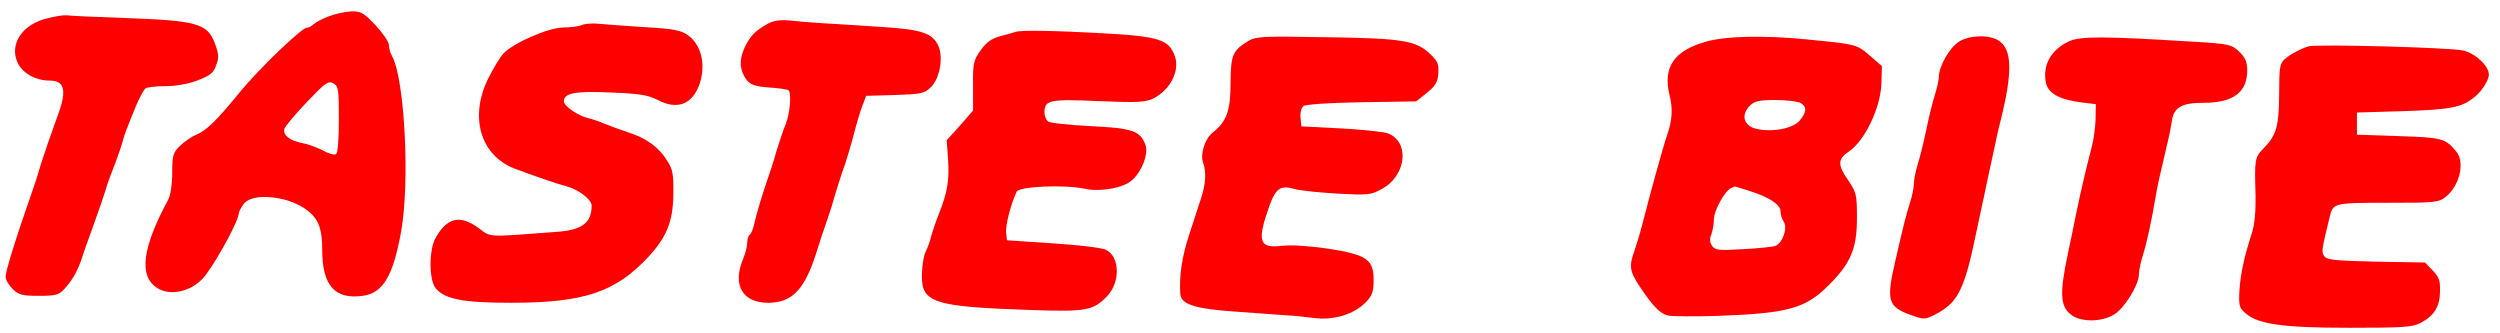  <svg  version="1.0" xmlns="http://www.w3.org/2000/svg"  width="900pt" height="120pt" viewBox="0 0 900 120"  preserveAspectRatio="xMidYMid meet">  <g transform="translate(0,120) scale(0.1,-0.1)" fill="#ff0000" stroke="none"> <path d="M1183 1141 c-24 -9 -48 -22 -55 -29 -7 -7 -18 -12 -24 -12 -18 0 -171 -147 -240 -231 -84 -103 -120 -138 -157 -154 -18 -7 -45 -26 -60 -41 -24 -24 -27 -34 -27 -96 0 -42 -6 -81 -14 -96 -94 -174 -107 -275 -41 -318 51 -34 134 -11 177 48 48 66 118 196 118 222 1 6 9 21 19 34 32 38 153 27 220 -20 47 -33 61 -68 61 -148 0 -128 46 -179 146 -165 73 10 109 71 138 231 32 179 13 547 -32 631 -7 12 -12 30 -12 41 0 11 -22 43 -48 71 -43 45 -52 51 -88 50 -21 -1 -58 -9 -81 -18z m37 -371 c0 -71 -4 -121 -10 -125 -6 -4 -28 2 -49 14 -22 11 -54 23 -73 26 -46 9 -71 29 -64 52 4 10 40 53 81 96 66 69 76 77 95 67 18 -10 20 -20 20 -130z"/> <path d="M170 1134 c-90 -21 -138 -94 -106 -161 18 -37 65 -63 114 -63 54 0 63 -34 32 -120 -7 -19 -18 -51 -25 -70 -7 -19 -18 -51 -24 -70 -7 -19 -16 -48 -21 -65 -8 -28 -15 -49 -45 -135 -37 -105 -75 -228 -75 -246 0 -11 12 -31 26 -45 22 -21 35 -24 94 -24 60 0 72 3 92 25 25 27 46 62 59 100 4 14 24 70 44 125 20 55 40 114 45 130 4 17 18 55 30 85 12 30 25 69 30 85 4 17 12 41 18 55 5 14 20 50 32 80 13 30 28 58 34 62 6 4 39 8 73 8 38 0 82 8 115 21 45 17 57 27 66 54 11 27 10 41 -5 80 -26 70 -65 81 -319 90 -110 4 -206 8 -214 10 -8 1 -40 -3 -70 -11z"/> <path d="M2765 1115 c-46 -25 -66 -46 -86 -90 -19 -44 -16 -79 9 -113 14 -17 30 -23 81 -27 35 -2 66 -7 70 -10 11 -12 5 -82 -10 -121 -9 -21 -24 -66 -34 -99 -9 -33 -23 -76 -30 -95 -20 -58 -43 -133 -50 -167 -4 -18 -11 -35 -16 -38 -5 -4 -9 -17 -9 -29 0 -13 -7 -40 -15 -59 -39 -93 -2 -157 90 -157 88 0 133 48 177 190 11 36 26 81 33 100 7 19 21 62 30 95 10 33 22 71 27 85 11 27 34 105 48 160 5 19 15 53 23 75 l15 40 103 3 c95 3 106 5 130 28 32 31 46 107 27 149 -21 46 -61 59 -203 68 -242 15 -260 16 -320 22 -45 5 -67 2 -90 -10z"/> <path d="M2095 1110 c-11 -5 -42 -9 -68 -9 -54 -1 -180 -56 -215 -94 -11 -12 -35 -51 -53 -87 -70 -138 -31 -277 91 -326 18 -7 73 -27 120 -43 19 -7 49 -16 67 -21 44 -11 93 -48 93 -70 0 -63 -35 -89 -130 -95 -252 -19 -231 -20 -277 14 -67 49 -114 38 -155 -36 -24 -42 -24 -150 0 -180 32 -40 99 -53 272 -53 262 0 375 38 493 164 67 72 90 129 91 226 1 72 -2 91 -22 121 -30 49 -75 82 -142 103 -30 10 -68 24 -85 31 -16 7 -41 16 -55 19 -38 8 -90 44 -90 61 0 30 40 38 169 32 103 -4 134 -9 169 -27 71 -37 125 -16 151 59 23 71 5 142 -45 176 -23 16 -55 22 -149 27 -66 4 -140 10 -165 12 -25 3 -54 1 -65 -4z"/> <path d="M3655 1085 c-5 -2 -29 -9 -53 -15 -31 -8 -50 -21 -71 -50 -26 -37 -29 -46 -28 -129 l0 -89 -47 -54 -48 -53 5 -67 c5 -78 -2 -120 -33 -198 -12 -30 -25 -69 -29 -85 -4 -17 -13 -40 -19 -52 -6 -11 -12 -46 -13 -77 -4 -106 36 -120 392 -132 200 -7 224 -2 274 49 49 51 47 143 -4 168 -15 7 -98 17 -191 23 l-165 11 -3 28 c-3 25 18 106 38 147 9 19 170 26 242 11 59 -13 143 2 174 31 35 31 59 95 48 125 -18 52 -47 62 -199 69 -77 4 -146 11 -152 17 -7 5 -13 20 -13 32 0 45 18 49 195 41 144 -6 169 -4 198 10 60 31 94 98 77 150 -21 61 -55 73 -256 84 -180 10 -300 12 -319 5z"/> <path d="M4495 1053 c-58 -35 -64 -50 -65 -152 0 -100 -14 -139 -65 -179 -27 -21 -45 -78 -34 -107 12 -32 10 -76 -6 -125 -8 -25 -28 -85 -44 -135 -26 -80 -36 -146 -32 -212 2 -39 53 -55 201 -65 74 -5 155 -11 180 -13 25 -1 71 -6 102 -10 70 -9 144 14 186 58 22 23 27 37 27 79 0 74 -24 91 -165 113 -70 10 -133 14 -165 10 -83 -10 -91 16 -44 147 23 62 40 72 92 57 18 -5 85 -12 151 -16 112 -6 121 -5 161 17 90 49 101 173 18 201 -18 5 -94 13 -170 17 l-138 7 -3 31 c-2 17 3 36 10 42 8 6 88 12 210 14 l196 3 39 31 c31 25 39 39 41 70 2 33 -2 44 -30 70 -51 48 -97 56 -373 60 -227 4 -253 3 -280 -13z"/> <path d="M6145 1051 c-117 -32 -159 -91 -135 -192 13 -51 10 -93 -8 -144 -11 -30 -60 -206 -89 -320 -8 -33 -22 -77 -29 -98 -20 -55 -18 -73 20 -130 47 -70 72 -96 101 -103 14 -3 96 -4 182 -1 247 9 311 26 393 107 82 81 105 133 105 245 0 86 -2 92 -33 138 -37 53 -36 75 3 101 58 38 115 158 118 244 l2 64 -44 38 c-47 41 -49 41 -236 59 -147 14 -281 11 -350 -8z m336 -221 c24 -14 24 -31 -1 -63 -24 -30 -103 -45 -160 -30 -43 11 -53 50 -21 82 17 17 34 21 92 21 39 0 79 -5 90 -10z m-181 -318 c70 -22 110 -49 110 -73 0 -11 5 -28 12 -38 14 -23 -5 -76 -30 -86 -10 -4 -62 -9 -116 -12 -87 -5 -101 -4 -112 11 -9 13 -10 25 -3 43 5 13 9 38 9 54 0 31 40 103 62 112 7 3 13 6 13 6 0 0 25 -7 55 -17z"/> <path d="M7052 1050 c-33 -21 -71 -87 -72 -125 0 -11 -6 -40 -14 -65 -8 -25 -22 -81 -31 -125 -9 -44 -23 -101 -31 -126 -8 -26 -14 -57 -14 -70 0 -13 -6 -44 -14 -69 -14 -44 -22 -74 -53 -210 -33 -142 -27 -164 56 -194 48 -17 50 -17 88 2 82 43 105 88 148 297 9 44 23 107 30 140 7 33 20 96 30 140 9 44 21 98 27 120 44 176 42 257 -7 289 -34 22 -103 20 -143 -4z"/> <path d="M7448 1051 c-64 -30 -95 -85 -83 -147 7 -40 49 -63 130 -73 l50 -6 -1 -55 c-1 -30 -7 -75 -14 -100 -17 -65 -36 -144 -55 -235 -9 -44 -22 -109 -30 -145 -31 -147 -29 -193 12 -224 35 -26 110 -26 154 2 37 22 89 107 89 144 0 13 6 43 14 68 14 44 31 121 46 210 7 42 12 64 41 188 7 26 14 63 17 82 6 53 34 70 116 70 106 0 156 38 156 117 0 30 -7 46 -29 67 -27 26 -35 28 -167 36 -324 20 -406 20 -446 1z"/> <path d="M8310 1033 c-31 -10 -66 -29 -85 -46 -18 -16 -20 -31 -20 -125 -1 -117 -10 -149 -55 -195 -33 -33 -34 -40 -30 -170 1 -56 -3 -104 -13 -135 -28 -87 -41 -147 -45 -207 -3 -53 -1 -63 20 -81 44 -41 135 -54 376 -54 191 0 226 2 255 17 50 26 71 59 71 115 1 39 -4 52 -27 75 l-27 28 -175 3 c-140 3 -176 6 -186 18 -13 15 -12 21 18 144 12 49 14 50 208 50 170 0 184 1 209 21 51 40 71 126 38 164 -39 47 -50 50 -206 55 l-151 5 0 40 0 40 170 5 c170 6 208 13 255 52 25 20 50 61 50 79 0 31 -47 76 -92 87 -44 11 -531 24 -558 15z"/> </g> </svg> 